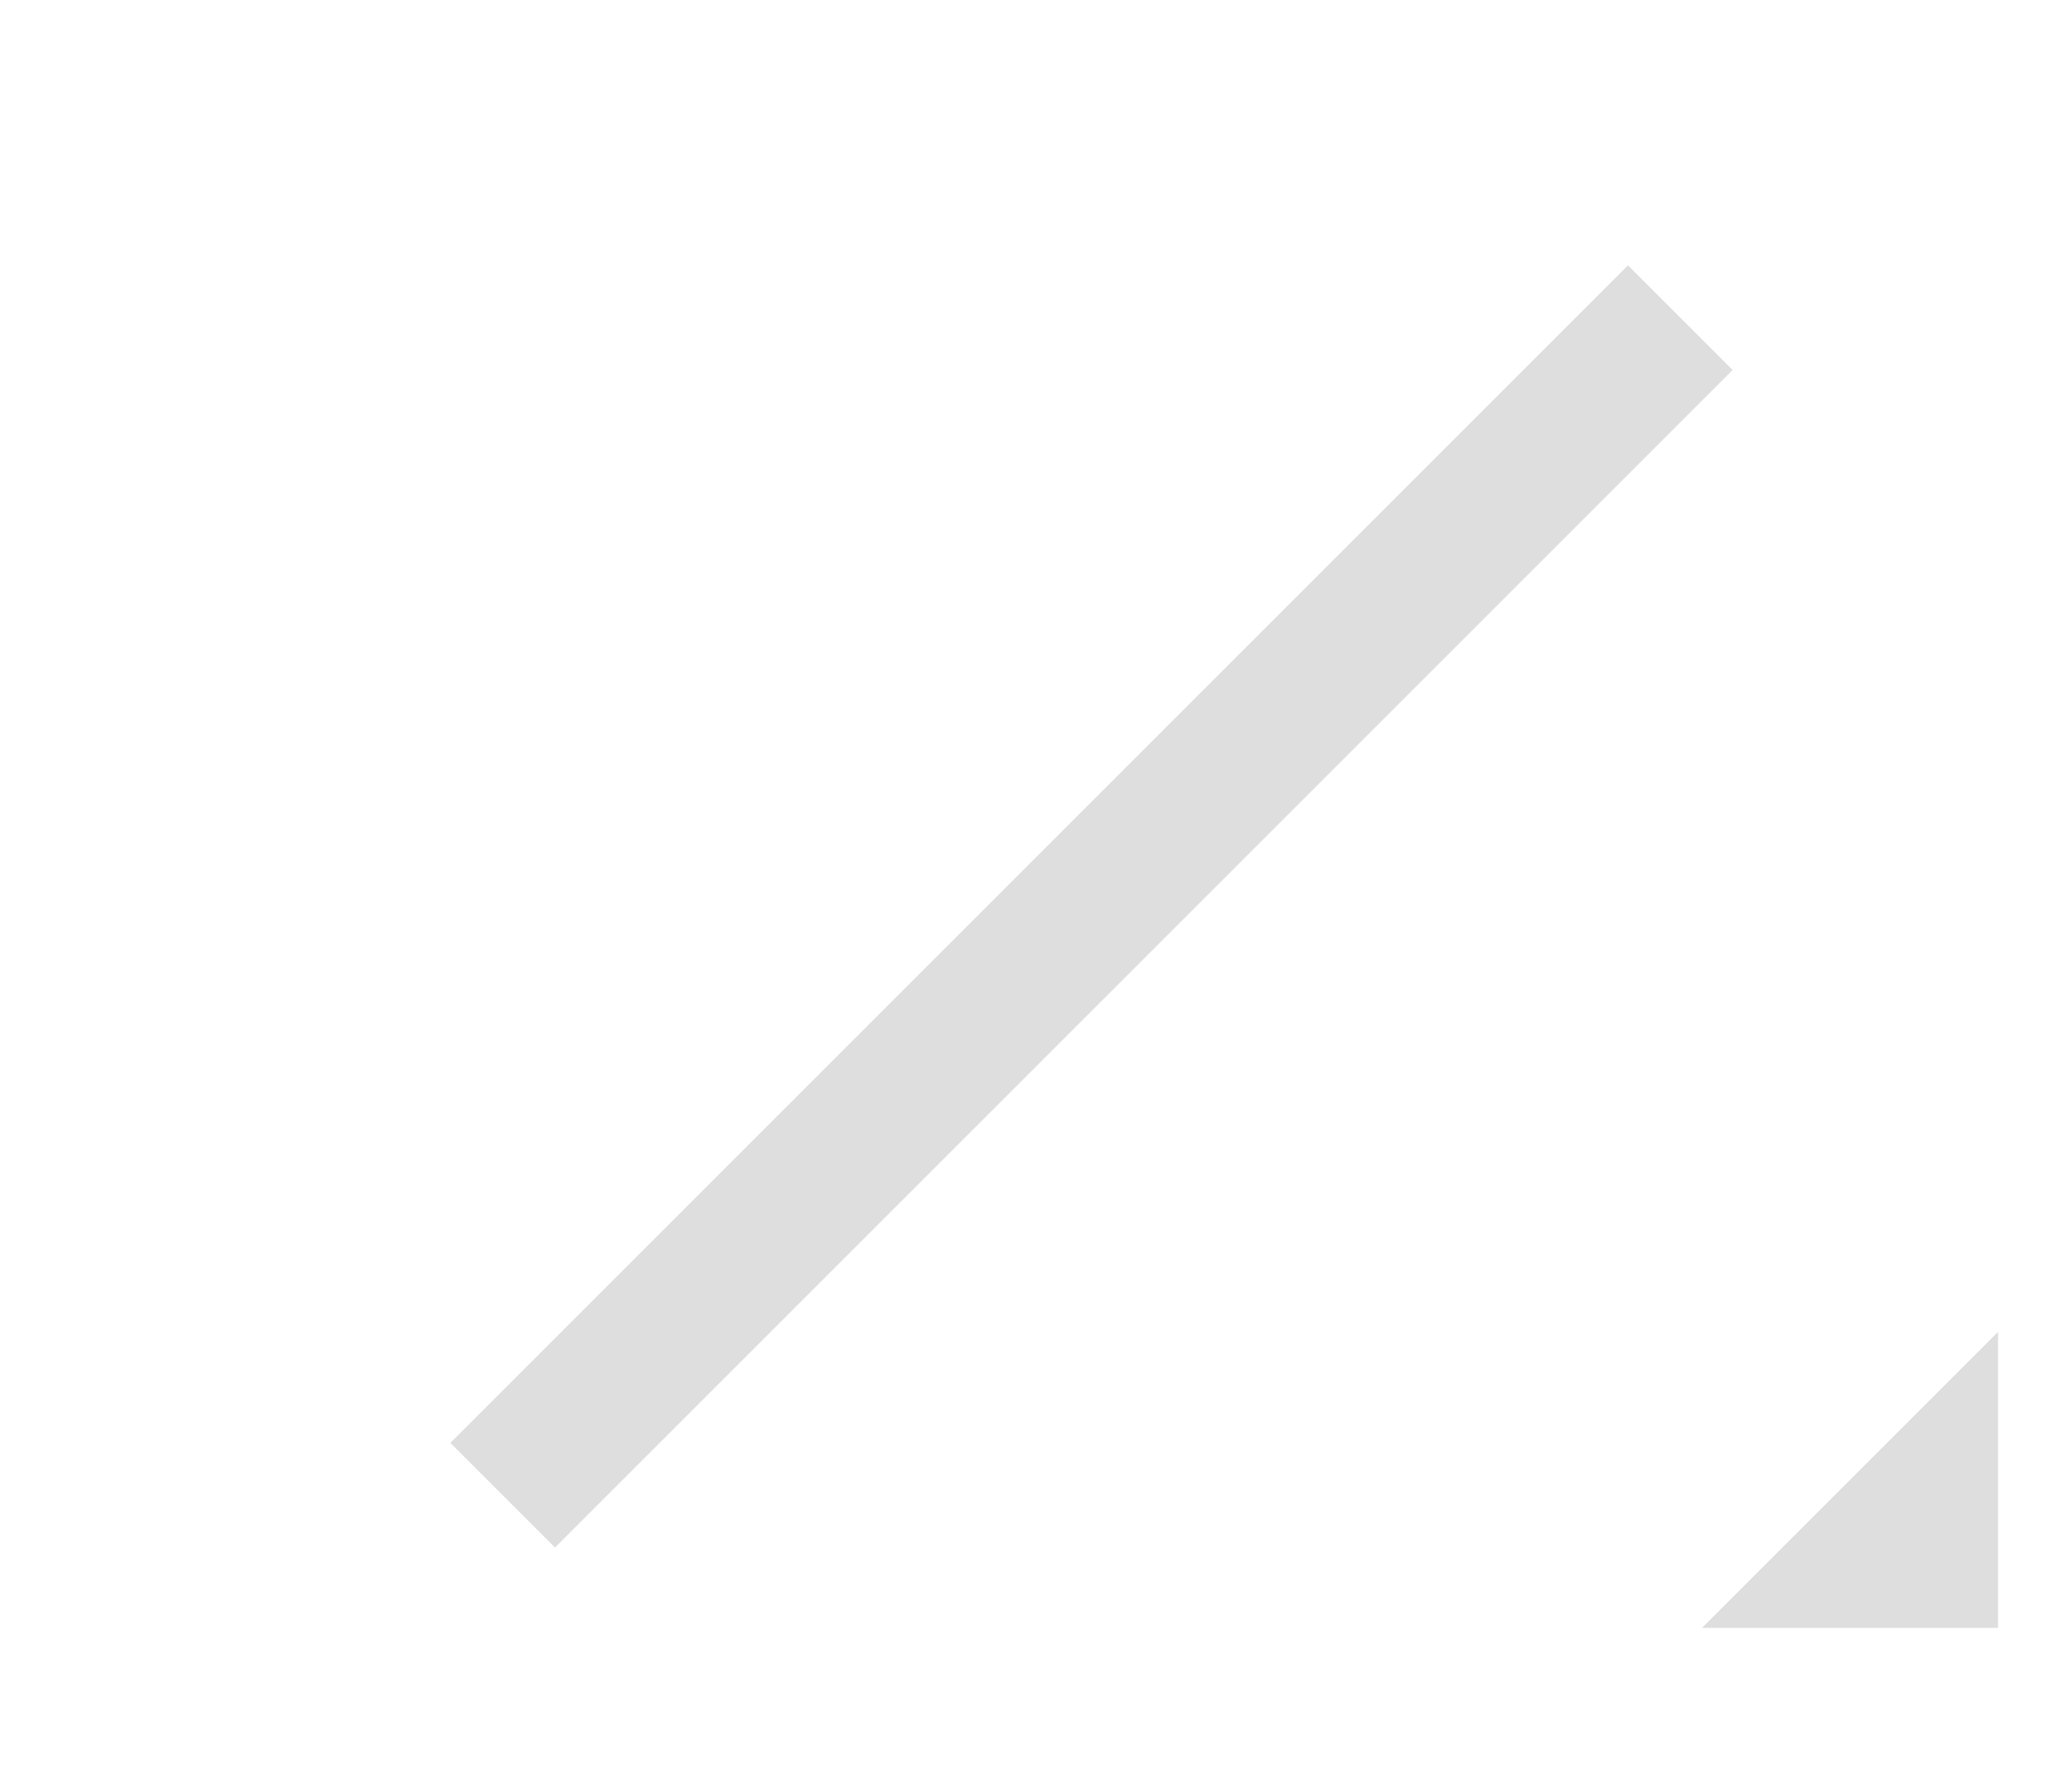 <?xml version="1.0" encoding="UTF-8"?>
<svg width="28px" height="24px" viewBox="0 0 28 24" version="1.1" xmlns="http://www.w3.org/2000/svg" xmlns:xlink="http://www.w3.org/1999/xlink">
    <!-- Generator: Sketch 46.2 (44496) - http://www.bohemiancoding.com/sketch -->
    <title>直线工具-normal</title>
    <desc>Created with Sketch.</desc>
    <defs></defs>
    <g id="pc端" stroke="none" stroke-width="1" fill="none" fill-rule="evenodd">
        <g id="直线工具-normal">
            <path d="M7.5,19.5 L22,5" id="Line-2" stroke="#DEDEDE" stroke-width="2" stroke-linecap="square"></path>
            <polygon id="Rectangle-6-Copy-2" fill="#DEDEDE" points="27 18 27 22 23 22"></polygon>
        </g>
    </g>
</svg>